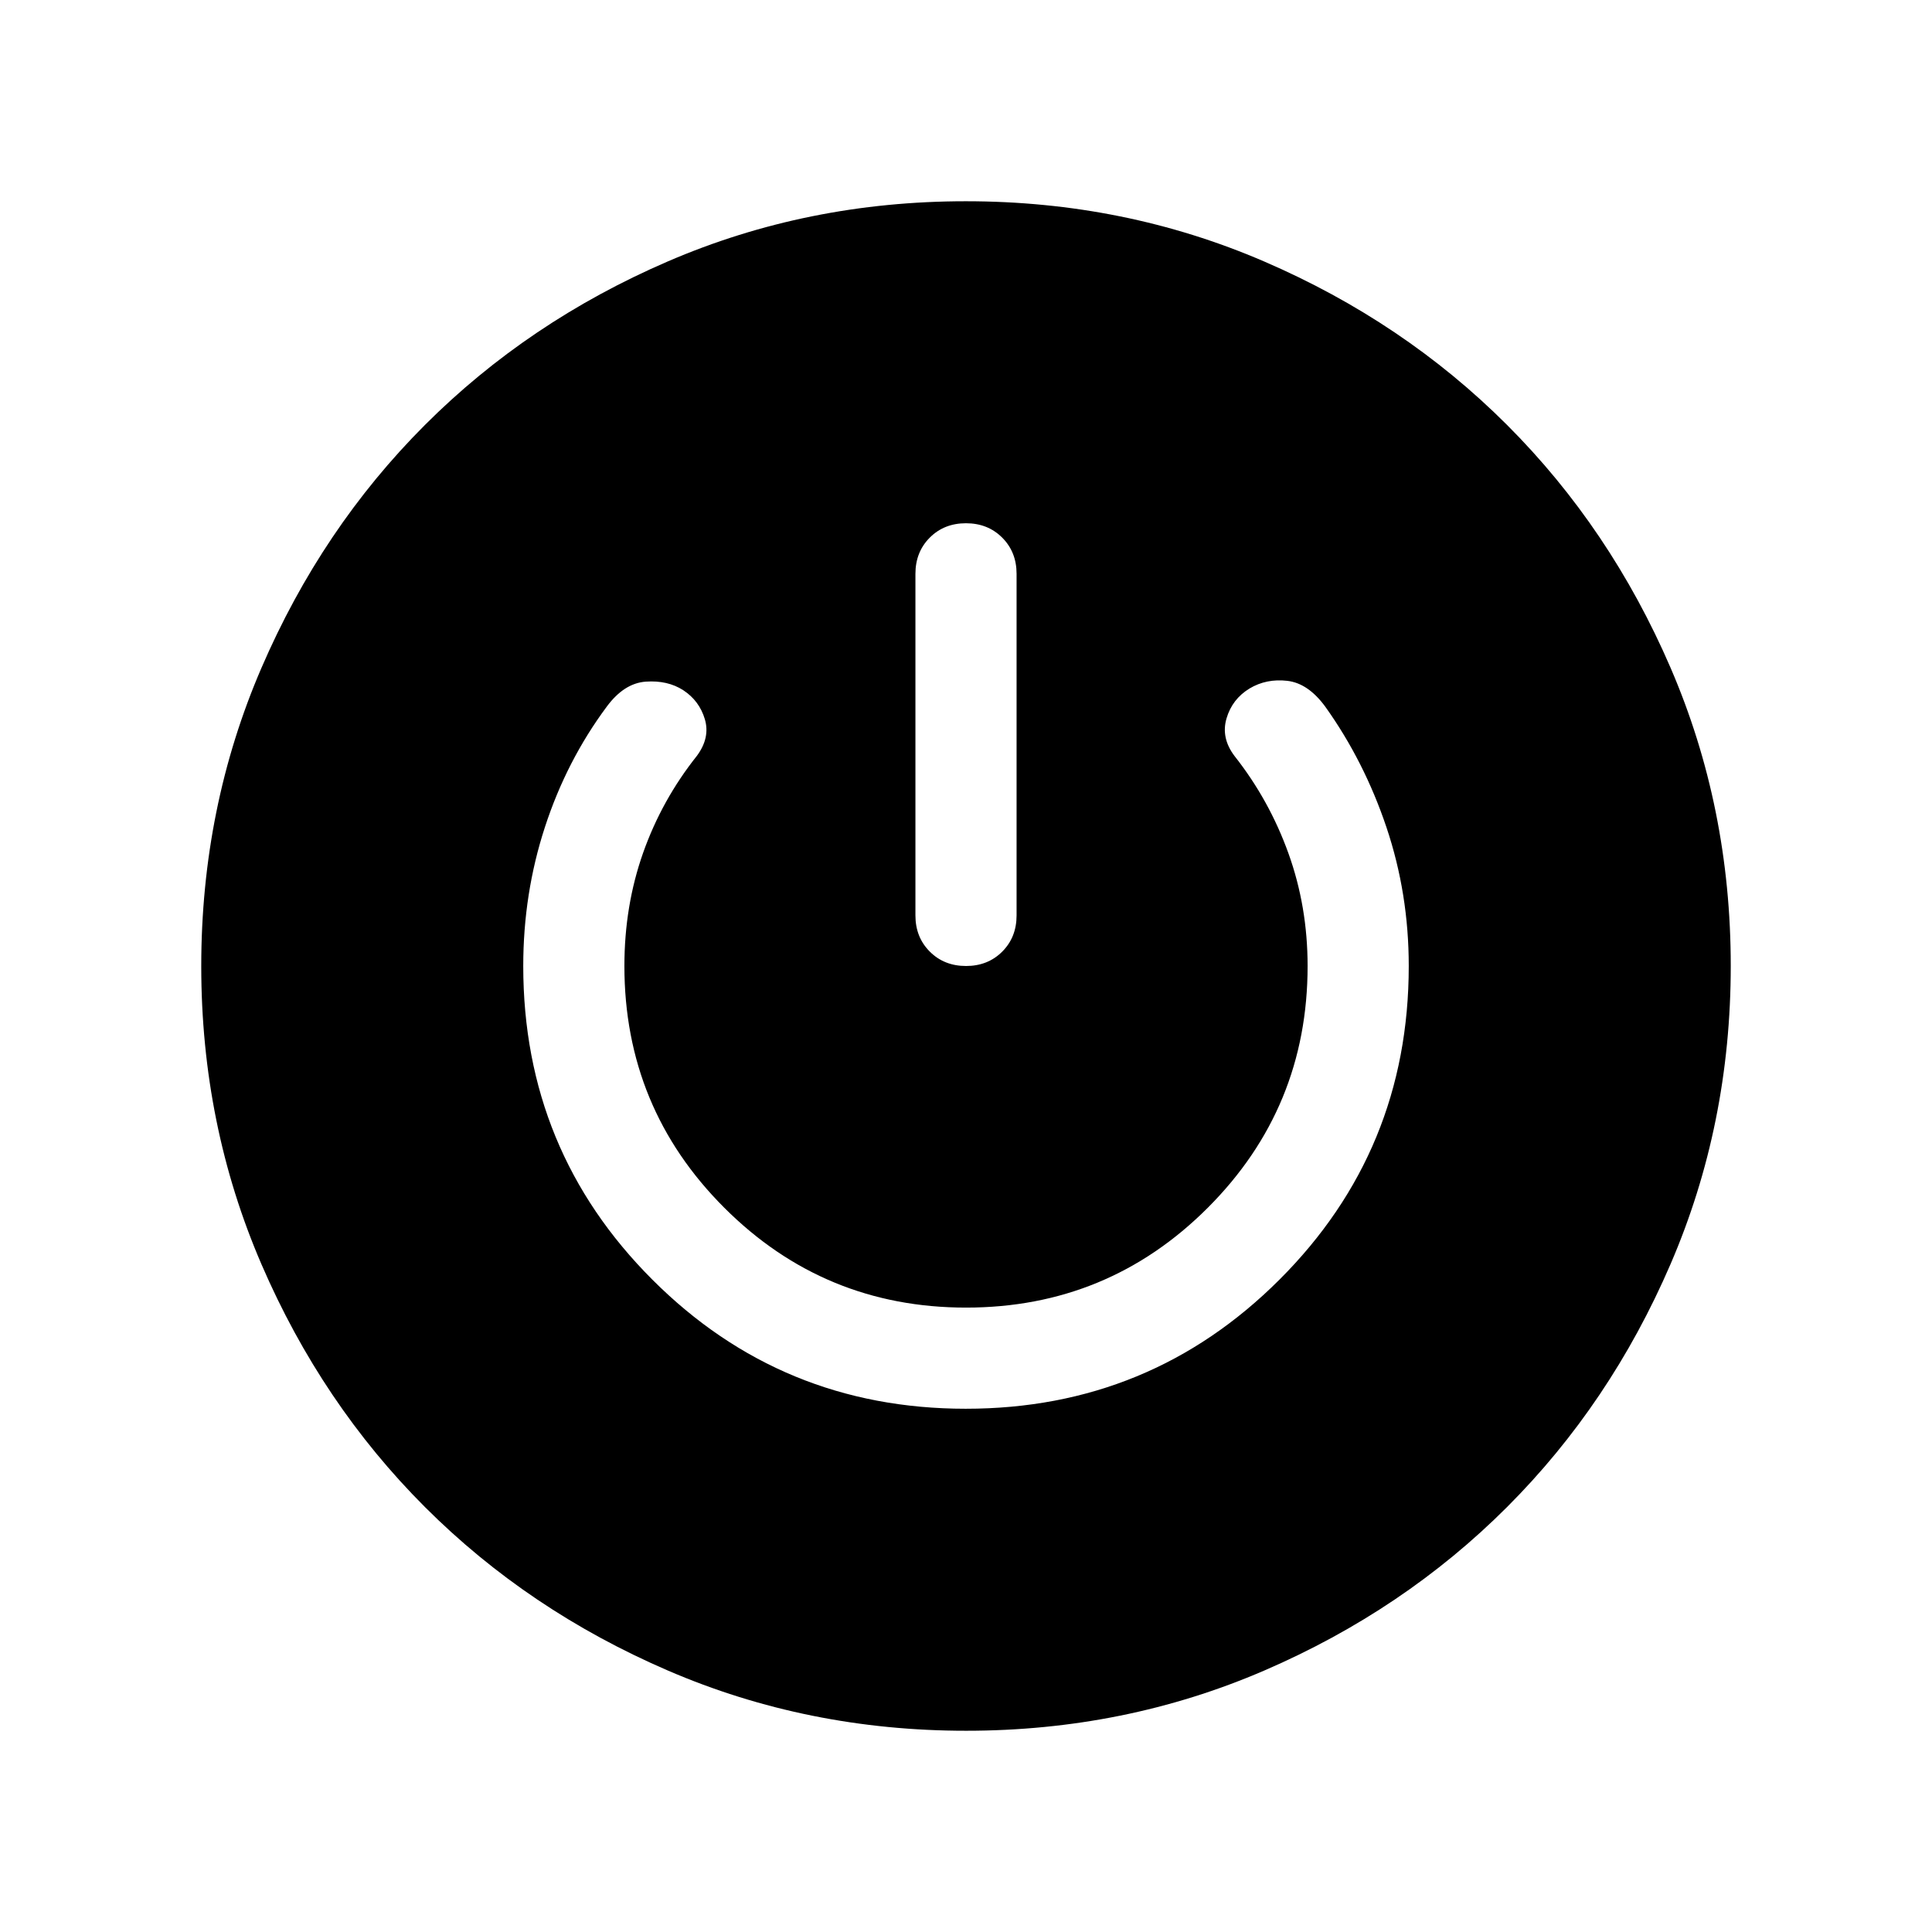 <svg xmlns="http://www.w3.org/2000/svg" height="40" viewBox="0 -960 960 960" width="40"><path d="M480.07-100q-78.84 0-148.21-29.92t-120.68-81.21q-51.31-51.29-81.25-120.63Q100-401.1 100-479.93q0-78.84 29.92-148.21t81.21-120.68q51.29-51.31 120.63-81.25Q401.1-860 479.93-860q78.84 0 148.21 29.92t120.68 81.21q51.31 51.29 81.25 120.63Q860-558.9 860-480.07q0 78.84-29.92 148.21t-81.21 120.68q-51.29 51.31-120.63 81.25Q558.9-100 480.07-100Zm-.16-160q91.63 0 155.86-64.17Q700-388.33 700-480q0-35.94-11.05-68.84-11.05-32.9-30.44-60.03-8.52-11.64-18.87-12.83-10.36-1.2-18.74 3.8-8.64 5.26-11.46 14.91-2.82 9.66 4 18.66 17.28 21.92 26.79 48.38 9.51 26.45 9.51 55.95 0 70.52-49.6 120.13t-120.1 49.61q-70.5 0-120.14-49.61T310.26-480q0-29.92 9.3-56.24 9.31-26.32 26.77-48.25 6.62-9 3.9-18.15-2.72-9.15-10.74-14.41-7.77-5-18.58-4.25-10.8.76-19.42 12.43-20 26.92-30.74 59.91Q260-515.98 260-480q0 91.67 64.14 155.83Q388.28-260 479.91-260Zm.07-440q-10.85 0-17.98 7.14-7.13 7.14-7.13 17.99v169.74q0 10.85 7.15 17.99 7.14 7.14 18 7.14 10.85 0 17.98-7.14 7.13-7.14 7.13-17.99v-169.74q0-10.85-7.15-17.99-7.14-7.14-18-7.14Z"/></svg>